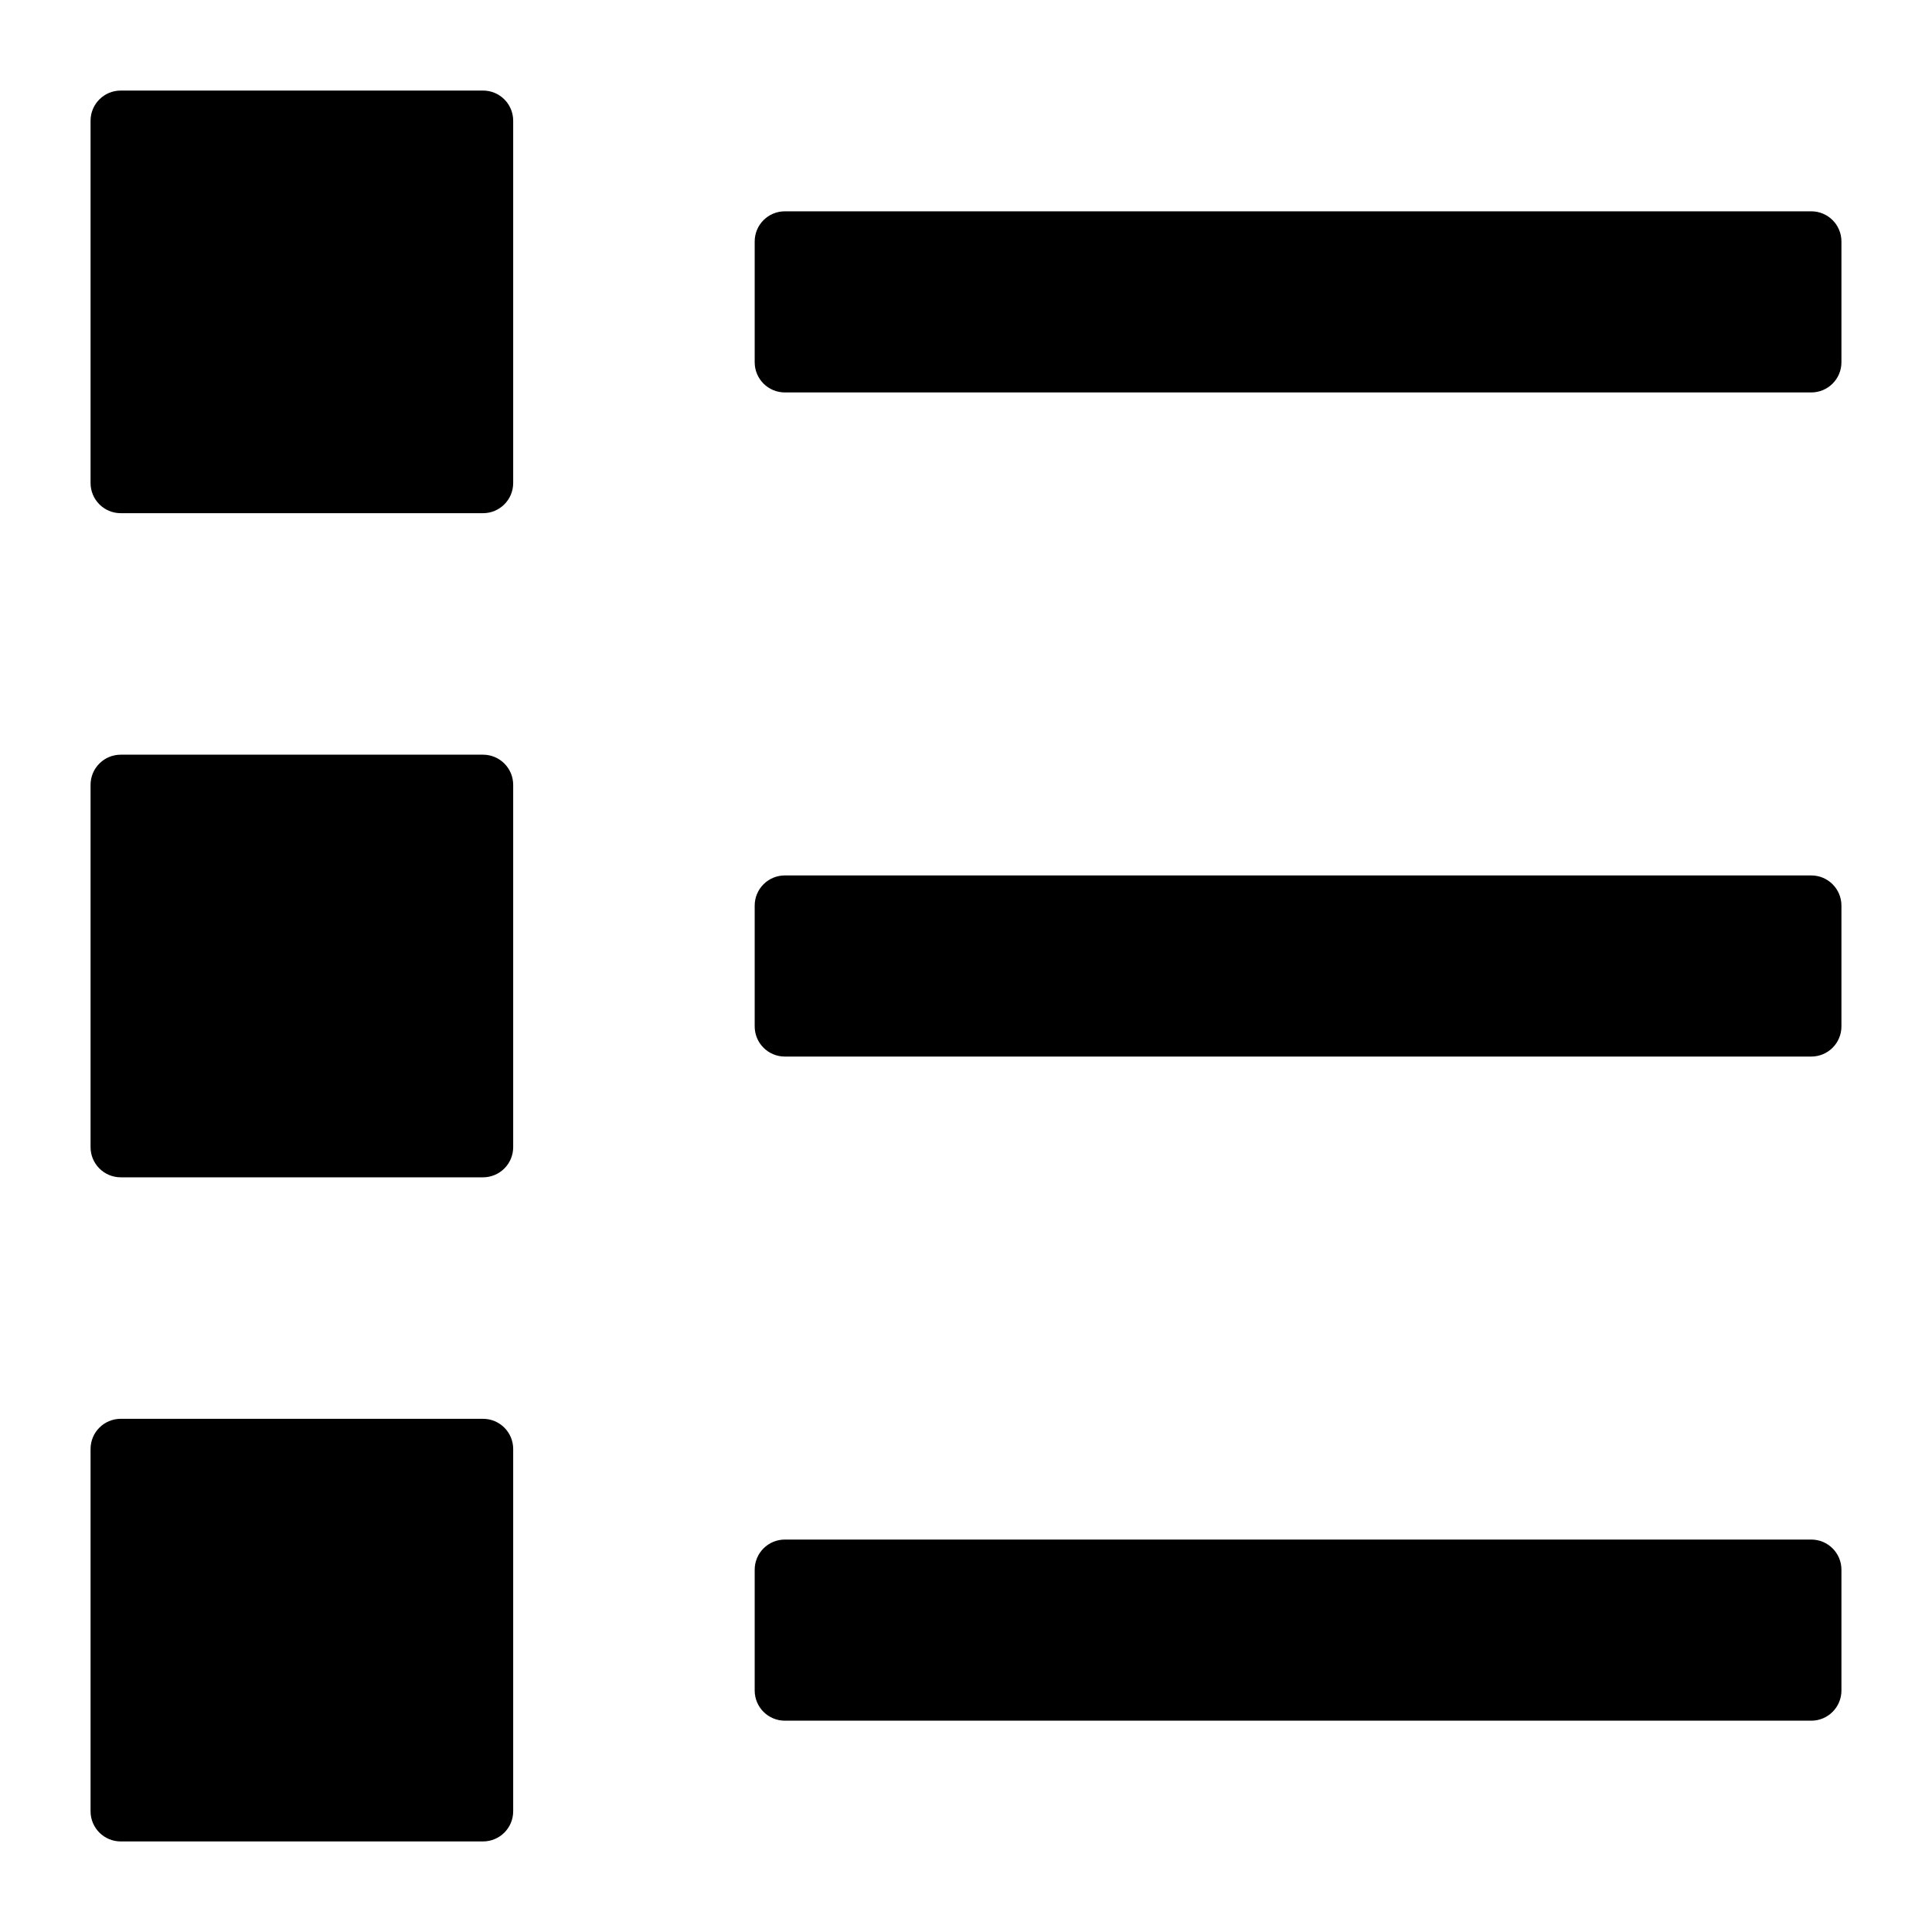 <?xml version="1.0" encoding="utf-8"?>
<!-- Generator: Adobe Illustrator 19.2.1, SVG Export Plug-In . SVG Version: 6.00 Build 0)  -->
<!DOCTYPE svg PUBLIC "-//W3C//DTD SVG 1.1//EN" "http://www.w3.org/Graphics/SVG/1.1/DTD/svg11.dtd">
<svg version="1.1" id="Layer_1" xmlns="http://www.w3.org/2000/svg" xmlns:xlink="http://www.w3.org/1999/xlink" x="0px" y="0px"
	 width="64px" height="64px" viewBox="0 0 64 64" enable-background="new 0 0 64 64" xml:space="preserve">
<path d="M26,13h34c0.553,0,1-0.447,1-1V8c0-0.553-0.447-1-1-1H26c-0.553,0-1,0.447-1,1v4C25,12.553,25.447,13,26,13z"/>
<path d="M25,34c0,0.553,0.447,1,1,1h34c0.553,0,1-0.447,1-1v-4c0-0.553-0.447-1-1-1H26c-0.553,0-1,0.447-1,1V34z"/>
<path d="M25,56c0,0.553,0.447,1,1,1h34c0.553,0,1-0.447,1-1v-4c0-0.553-0.447-1-1-1H26c-0.553,0-1,0.447-1,1V56z"/>
<path d="M4,17h12c0.553,0,1-0.447,1-1V4c0-0.553-0.447-1-1-1H4C3.447,3,3,3.447,3,4v12C3,16.553,3.447,17,4,17z"/>
<path d="M3,38c0,0.553,0.447,1,1,1h12c0.553,0,1-0.447,1-1V26c0-0.553-0.447-1-1-1H4c-0.553,0-1,0.447-1,1V38z"/>
<path d="M3,60c0,0.553,0.447,1,1,1h12c0.553,0,1-0.447,1-1V48c0-0.553-0.447-1-1-1H4c-0.553,0-1,0.447-1,1V60z"/>
</svg>
